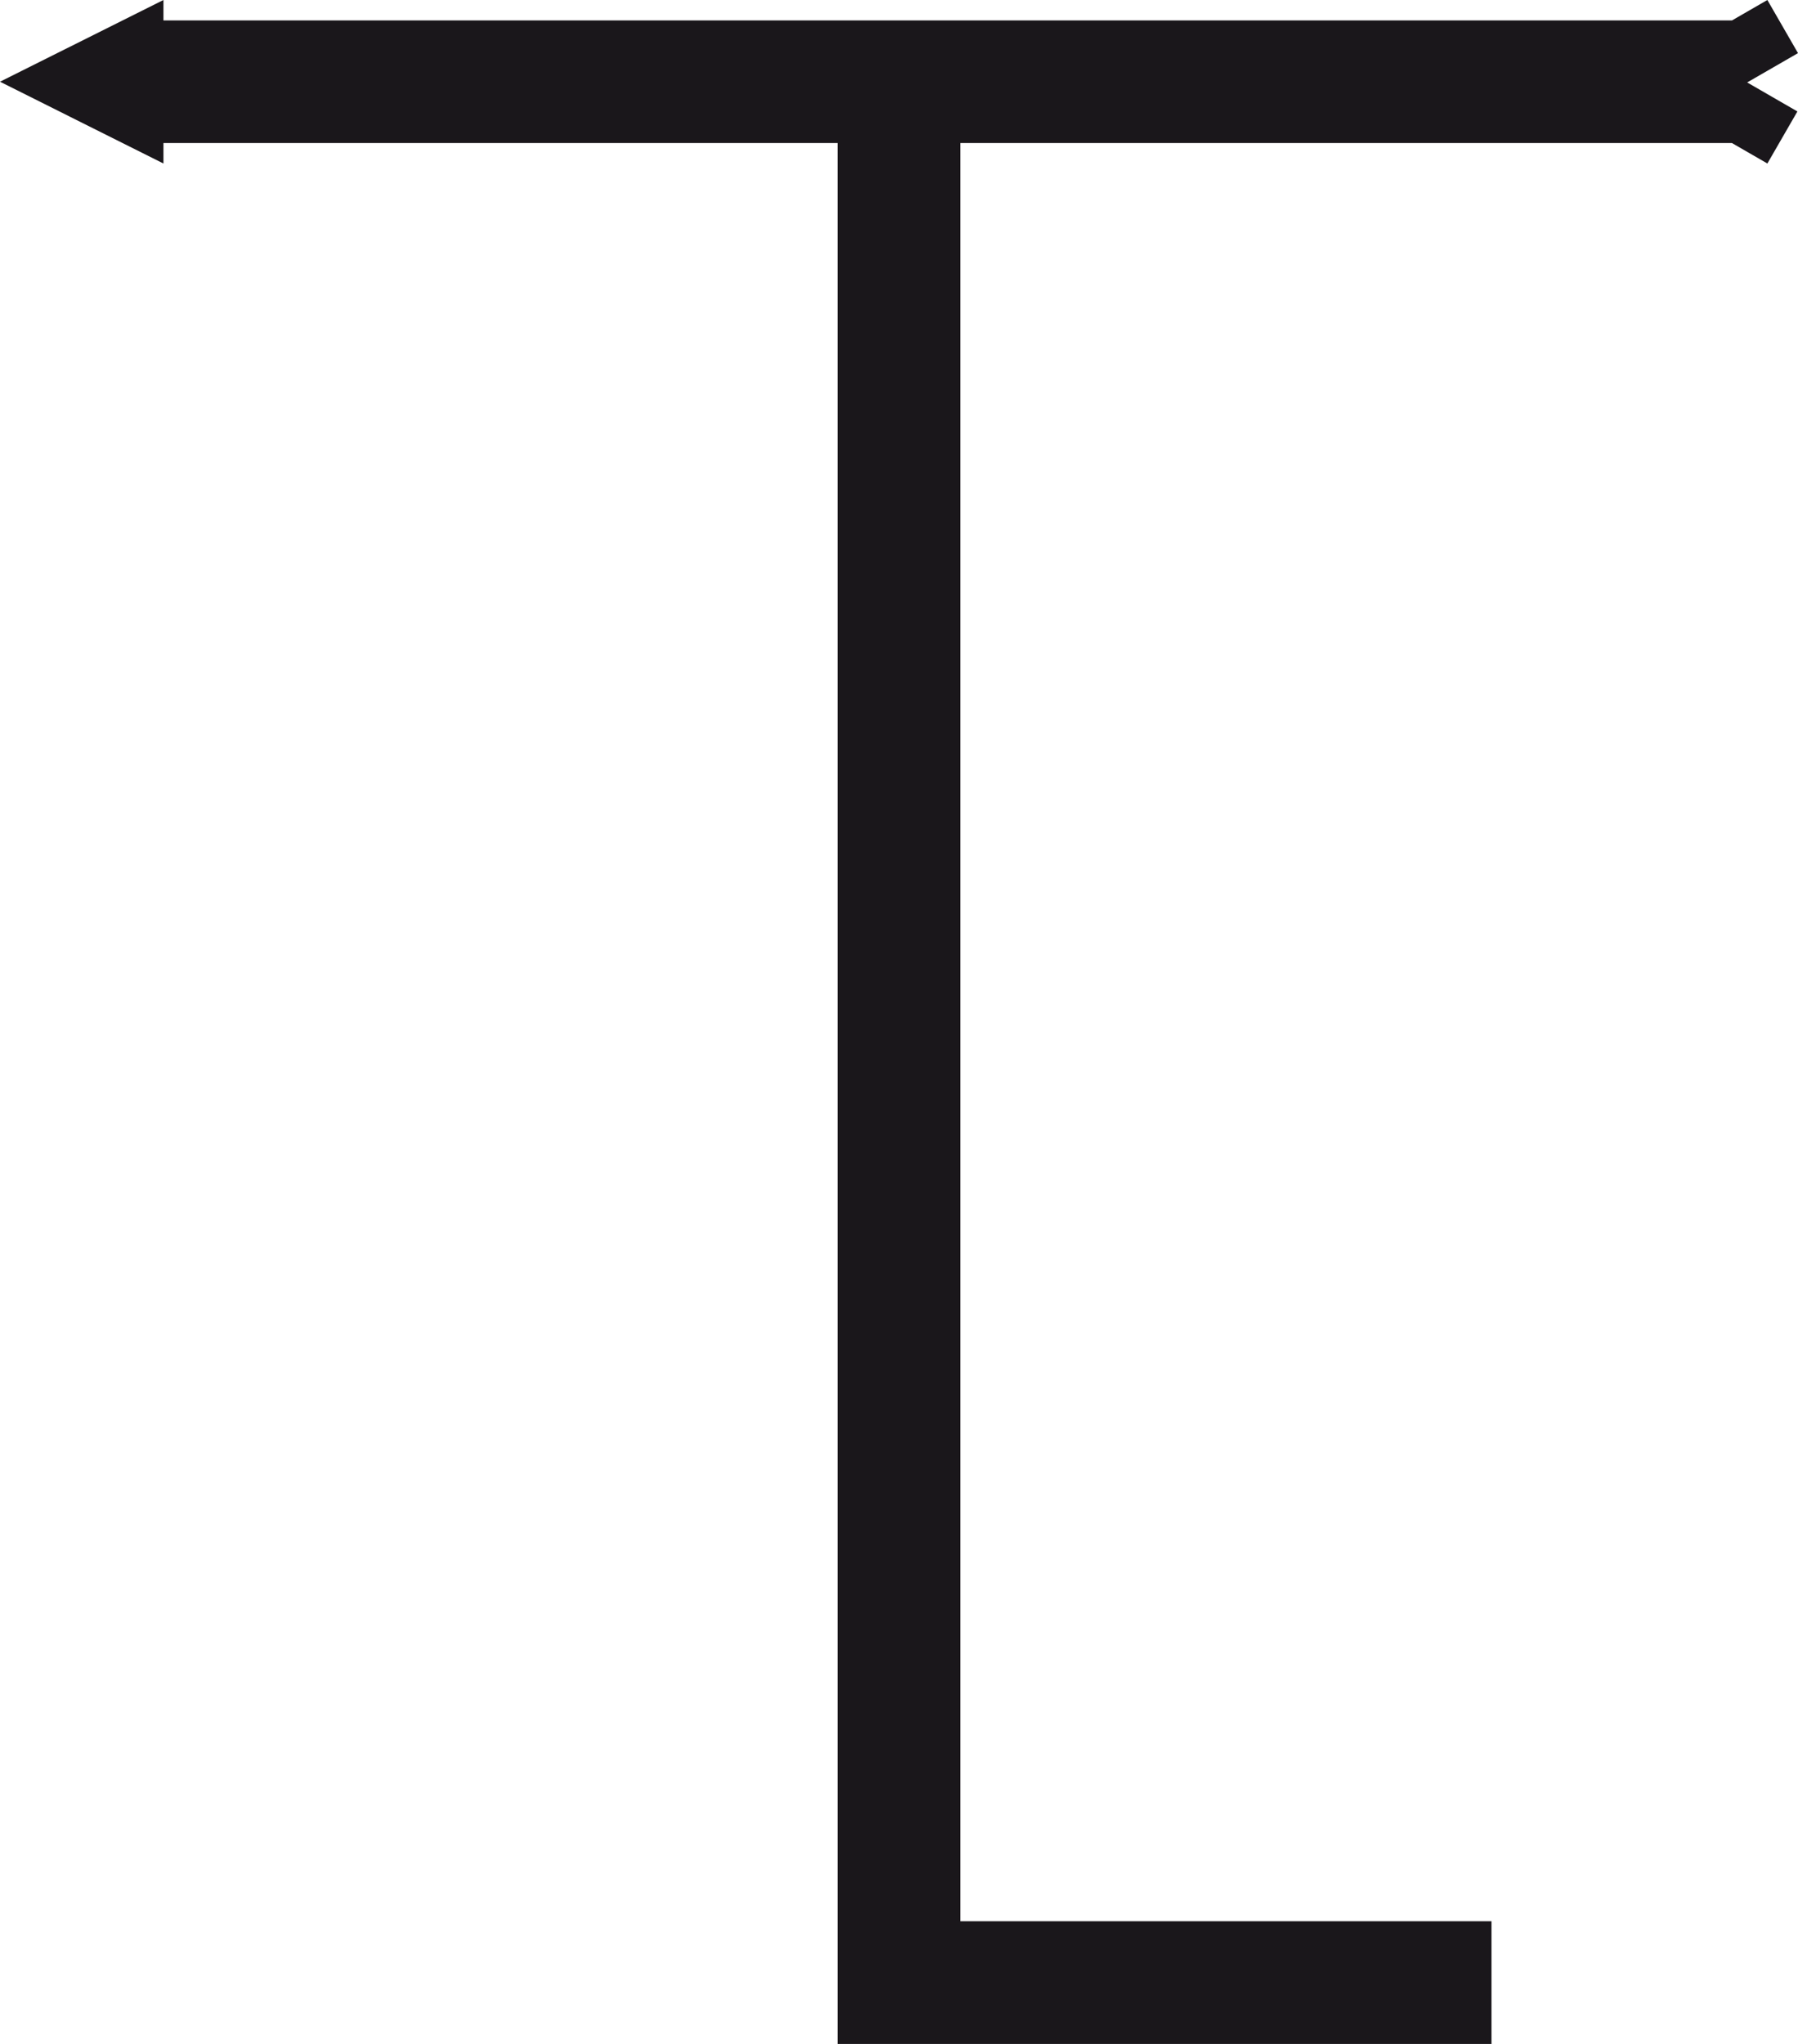 <?xml version="1.0" encoding="UTF-8" standalone="no"?>
<svg
   viewBox="-15 -33.068 30 34.091"
   version="1.1"
   id="svg8819"
   sodipodi:docname="0010_427.svg"
   inkscape:version="1.2.2 (732a01da63, 2022-12-09)"
   xmlns:inkscape="http://www.inkscape.org/namespaces/inkscape"
   xmlns:sodipodi="http://sodipodi.sourceforge.net/DTD/sodipodi-0.dtd"
   xmlns="http://www.w3.org/2000/svg"
   xmlns:svg="http://www.w3.org/2000/svg">
  <defs
     id="defs8823" />
  <sodipodi:namedview
     id="namedview8821"
     pagecolor="#ffffff"
     bordercolor="#000000"
     borderopacity="0.25"
     inkscape:showpageshadow="2"
     inkscape:pageopacity="0.0"
     inkscape:pagecheckerboard="0"
     inkscape:deskcolor="#d1d1d1"
     showgrid="false"
     inkscape:zoom="6.9226646"
     inkscape:cx="-6.067028"
     inkscape:cy="17.117686"
     inkscape:window-width="1920"
     inkscape:window-height="1018"
     inkscape:window-x="-8"
     inkscape:window-y="-8"
     inkscape:window-maximized="1"
     inkscape:current-layer="svg8819" />
  <!-- Creator: SVG Document for Symbols-->
  <path
     id="LineString2d_1177"
     style=" stroke-width: 0;stroke: #000000; fill: none; "
     d="M 9.886 1.023 L -1.023 1.023 L -1.023 -30.682 L -12.273 -30.682 L -12.273 -30.341 L -15 -31.705 L -12.273 -33.068 L -12.273 -32.727 L 13.898 -32.727 L 14.489 -33.068 L 15 -32.182 L 14.152 -31.693 L 14.99 -31.209 L 14.489 -30.341 L 13.898 -30.682 L 1.023 -30.682 L 1.023 -1.023 L 9.886 -1.023 L 9.886 1.023 " />
  <g
     id="ComplexString2d_1178"
     style="fill-rule:evenodd;stroke-width:0;stroke:#1a171b;fill:#1a171b;fill-opacity:1;stroke-opacity:1">
    <path
       d="M 9.886 1.023 L -1.023 1.023 L -1.023 -30.682 L -12.273 -30.682 L -12.273 -30.341 L -15 -31.705 L -12.273 -33.068 L -12.273 -32.727 L 13.898 -32.727 L 14.489 -33.068 L 15 -32.182 L 14.152 -31.693 L 14.99 -31.209 L 14.489 -30.341 L 13.898 -30.682 L 1.023 -30.682 L 1.023 -1.023 L 9.886 -1.023 L 9.886 1.023 "
       id="path8816"
       style="fill:#1a171b;fill-opacity:1;stroke:#1a171b;stroke-opacity:1" />
  </g>
</svg>
